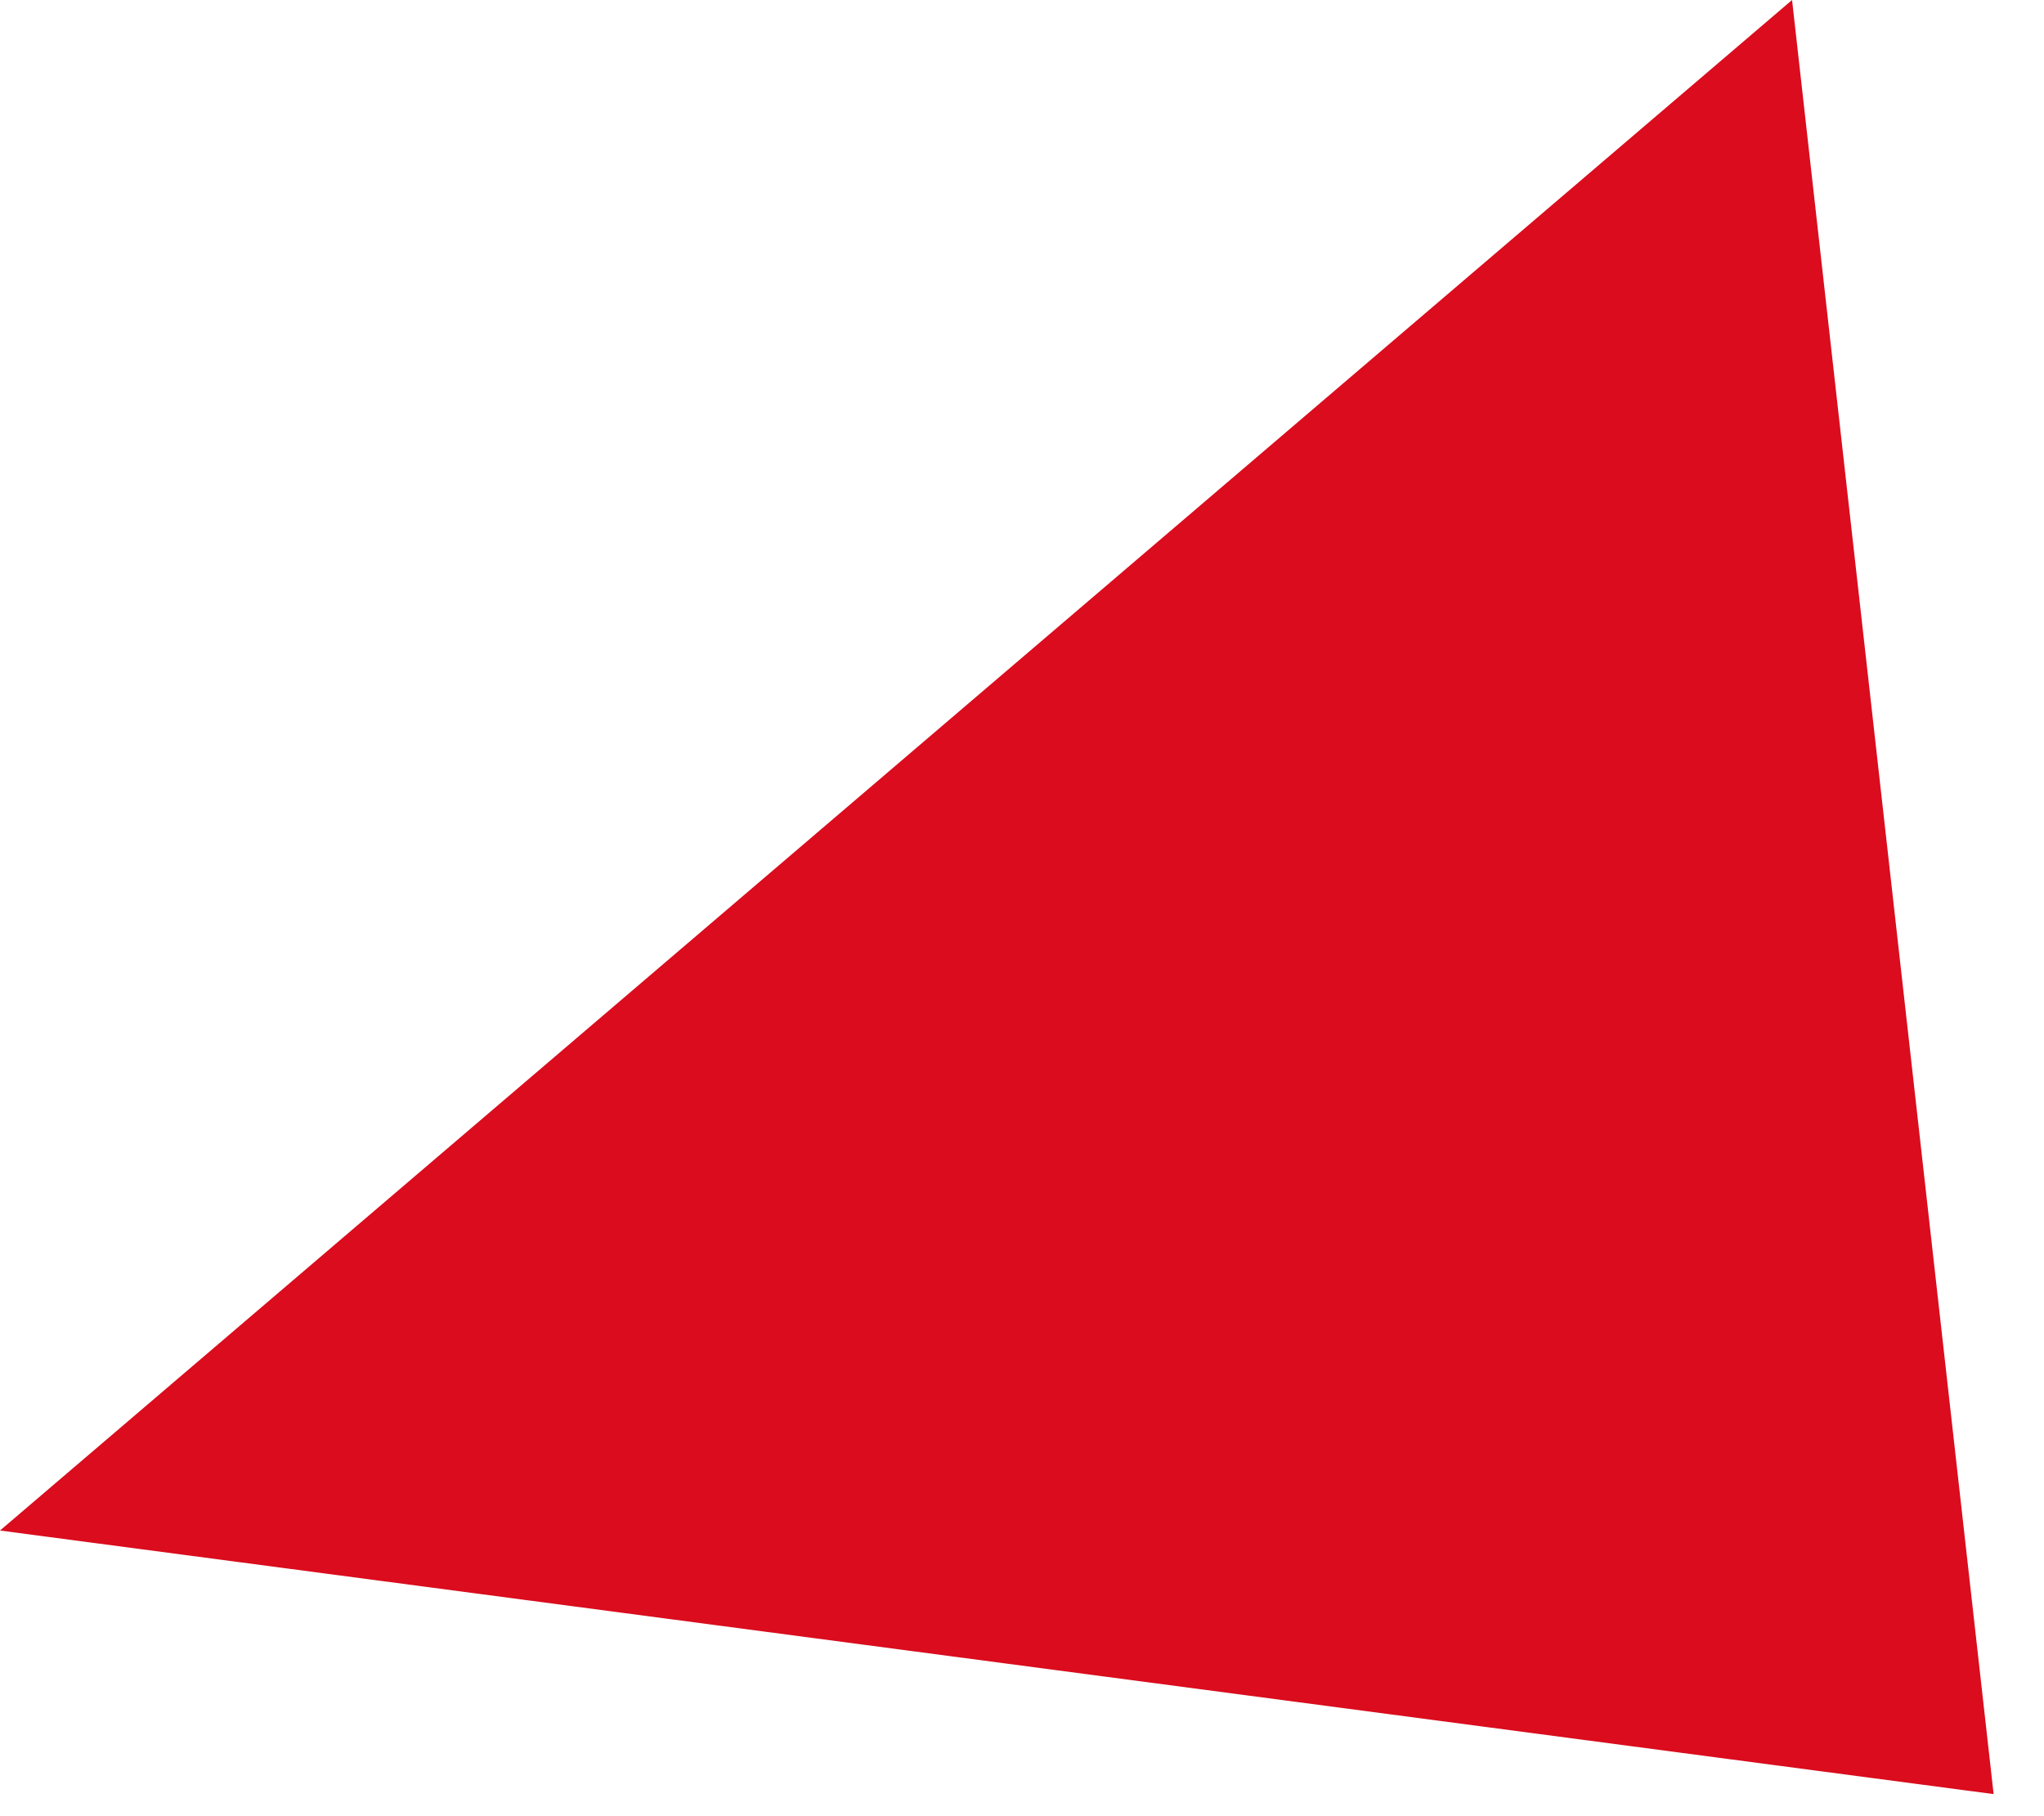 <svg version="1.2" baseProfile="tiny" xmlns="http://www.w3.org/2000/svg" width="125.5" height="111.5" viewBox="0 0 125.5 111.5"><path fill-rule="evenodd" fill="#DA0C1D" d="M110.031 0L0 93.968l122.407 16.182L110.031 0z"/></svg>